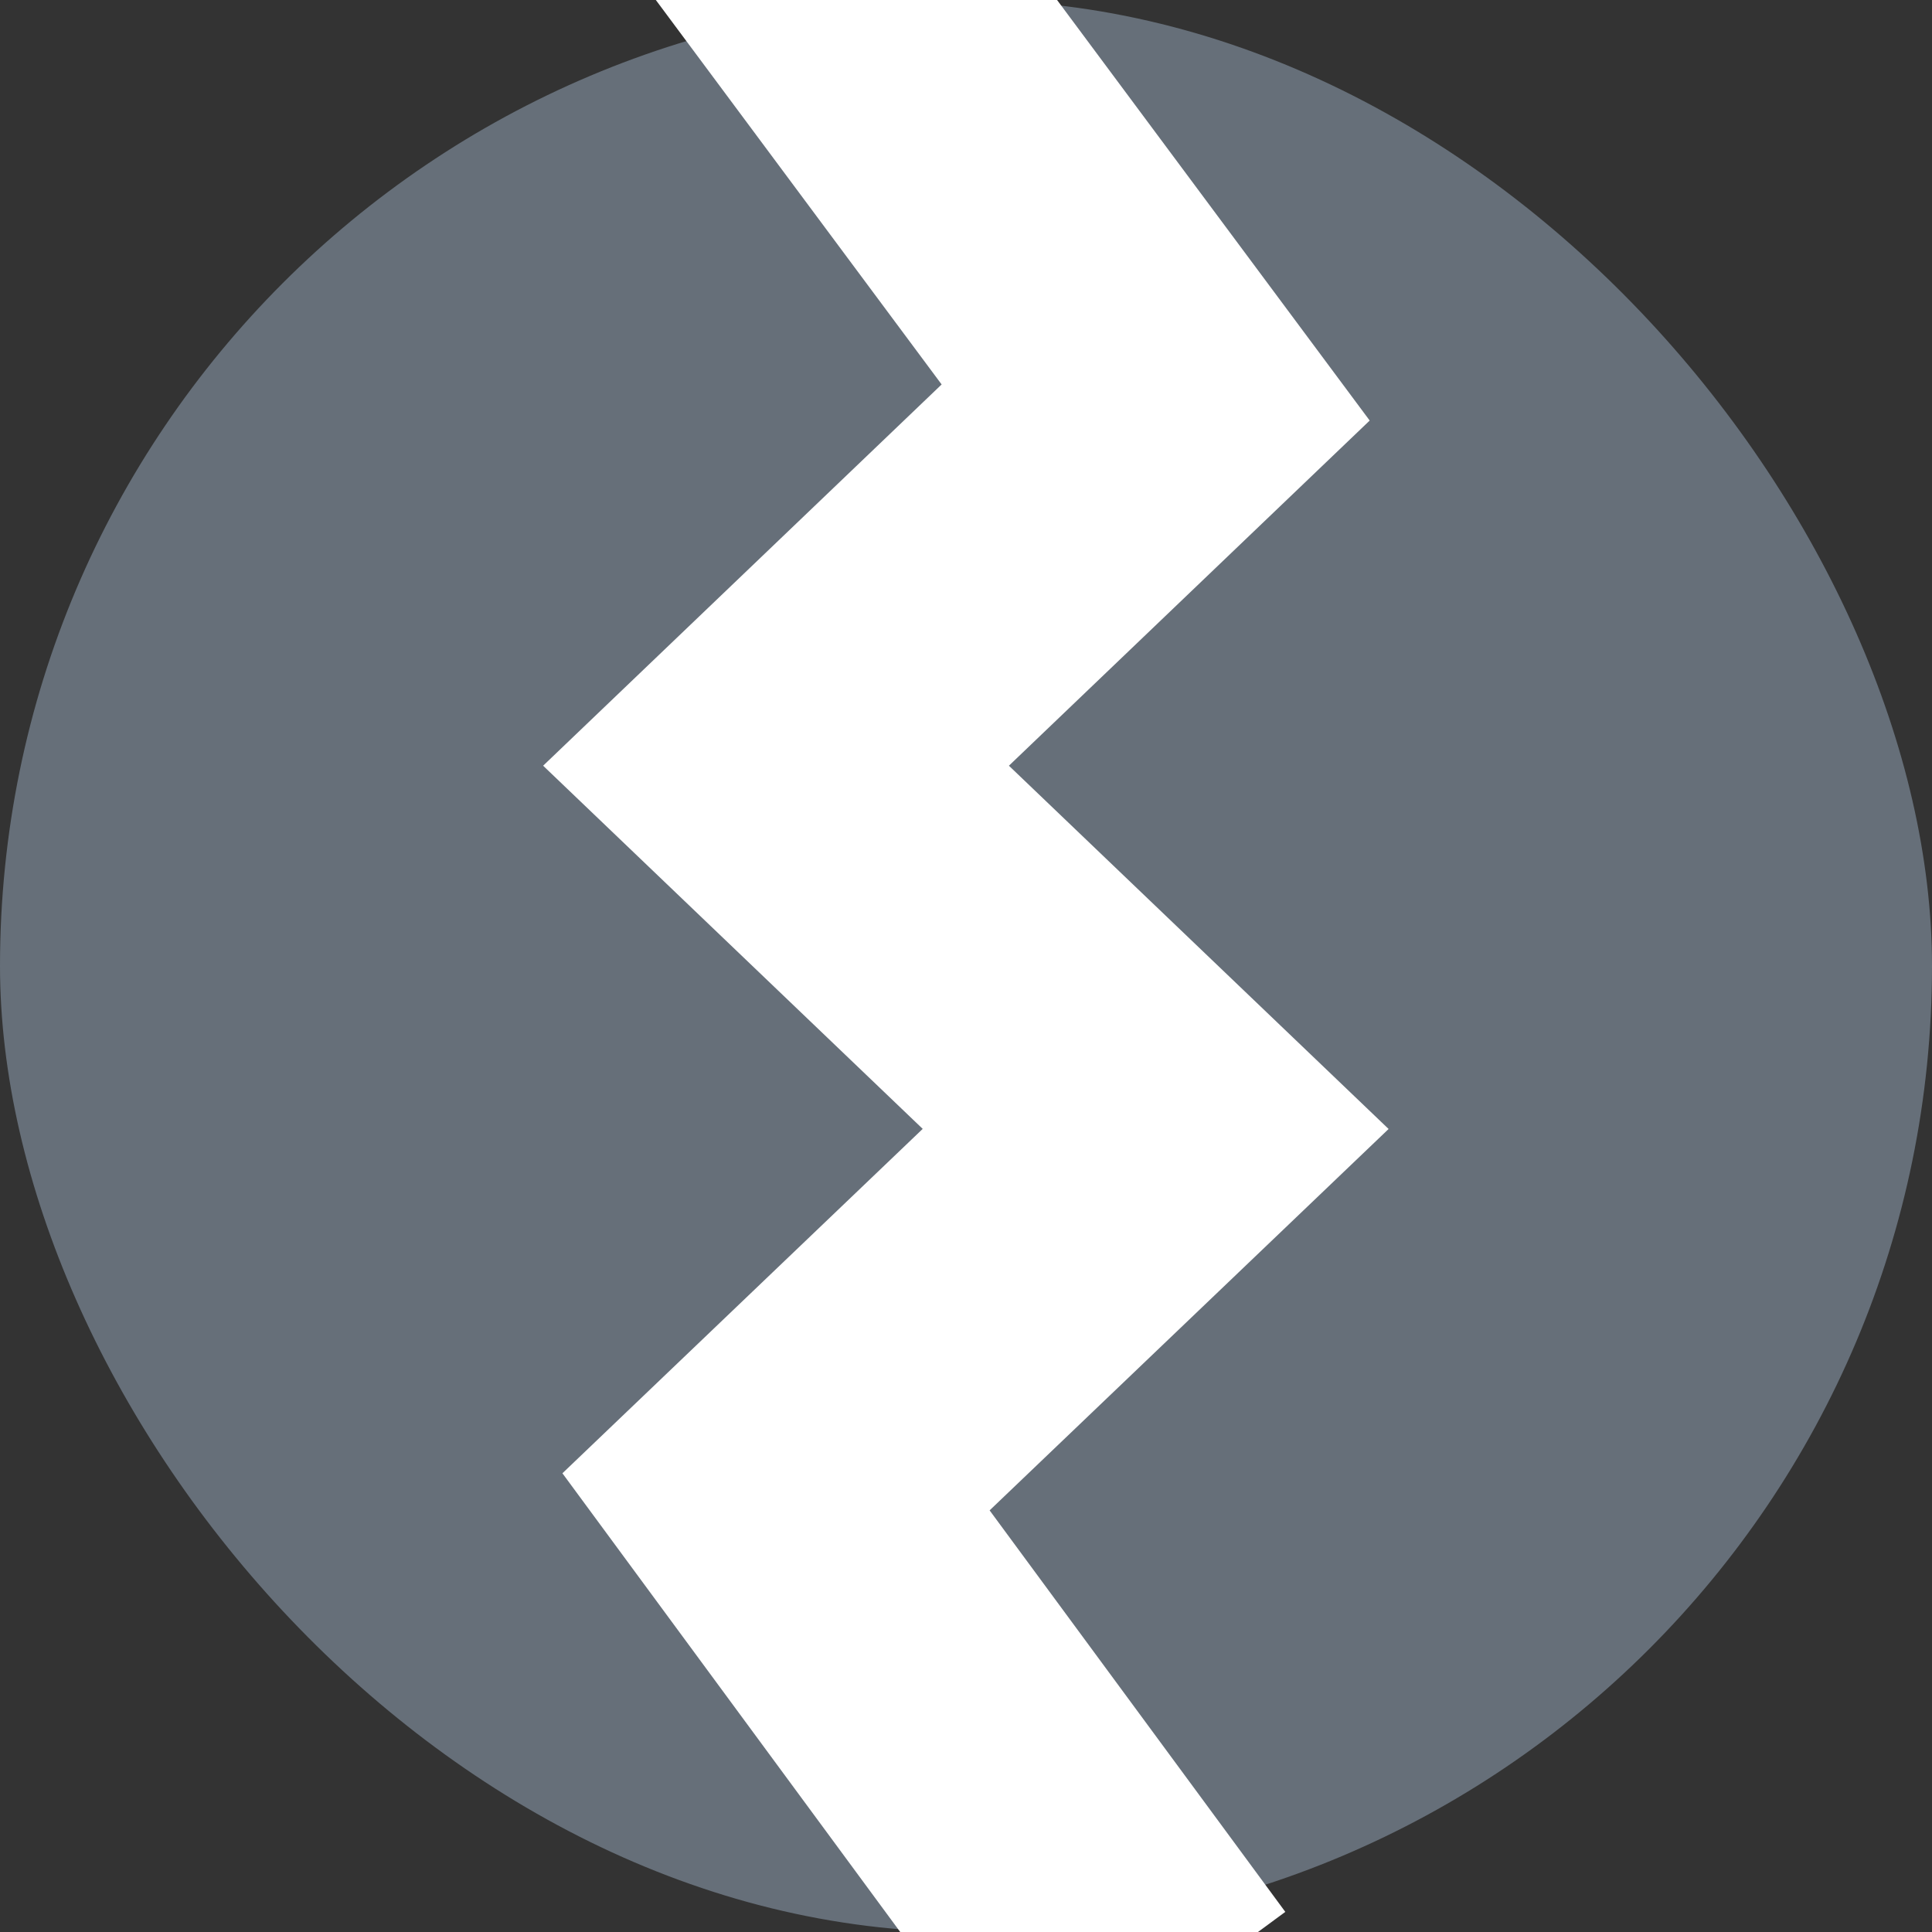 <?xml version="1.0" encoding="UTF-8" standalone="no"?>
<svg width="6px" height="6px" viewBox="0 0 6 6" version="1.1" xmlns="http://www.w3.org/2000/svg" xmlns:xlink="http://www.w3.org/1999/xlink">
    <rect x="0" y="0" width="6" height="6" fill="#333333" stroke="none"/>
    <!-- Generator: Sketch 50.2 (55047) - http://www.bohemiancoding.com/sketch -->
    <title>icn-broken</title>
    <desc>Created with Sketch.</desc>
    <defs></defs>
    <g id="icn-broken" stroke="none" stroke-width="1" fill="none" fill-rule="evenodd">
        <rect id="Rectangle-90" fill="#666F79" x="0" y="0" width="6" height="6" rx="3"></rect>
        <polyline id="Path-104-Copy" stroke="#FFFFFF" points="2.41 -0.336 3.589 1.25 2.41 2.378 3.589 3.506 2.41 4.633 3.589 6.234"></polyline>
    </g>
</svg>